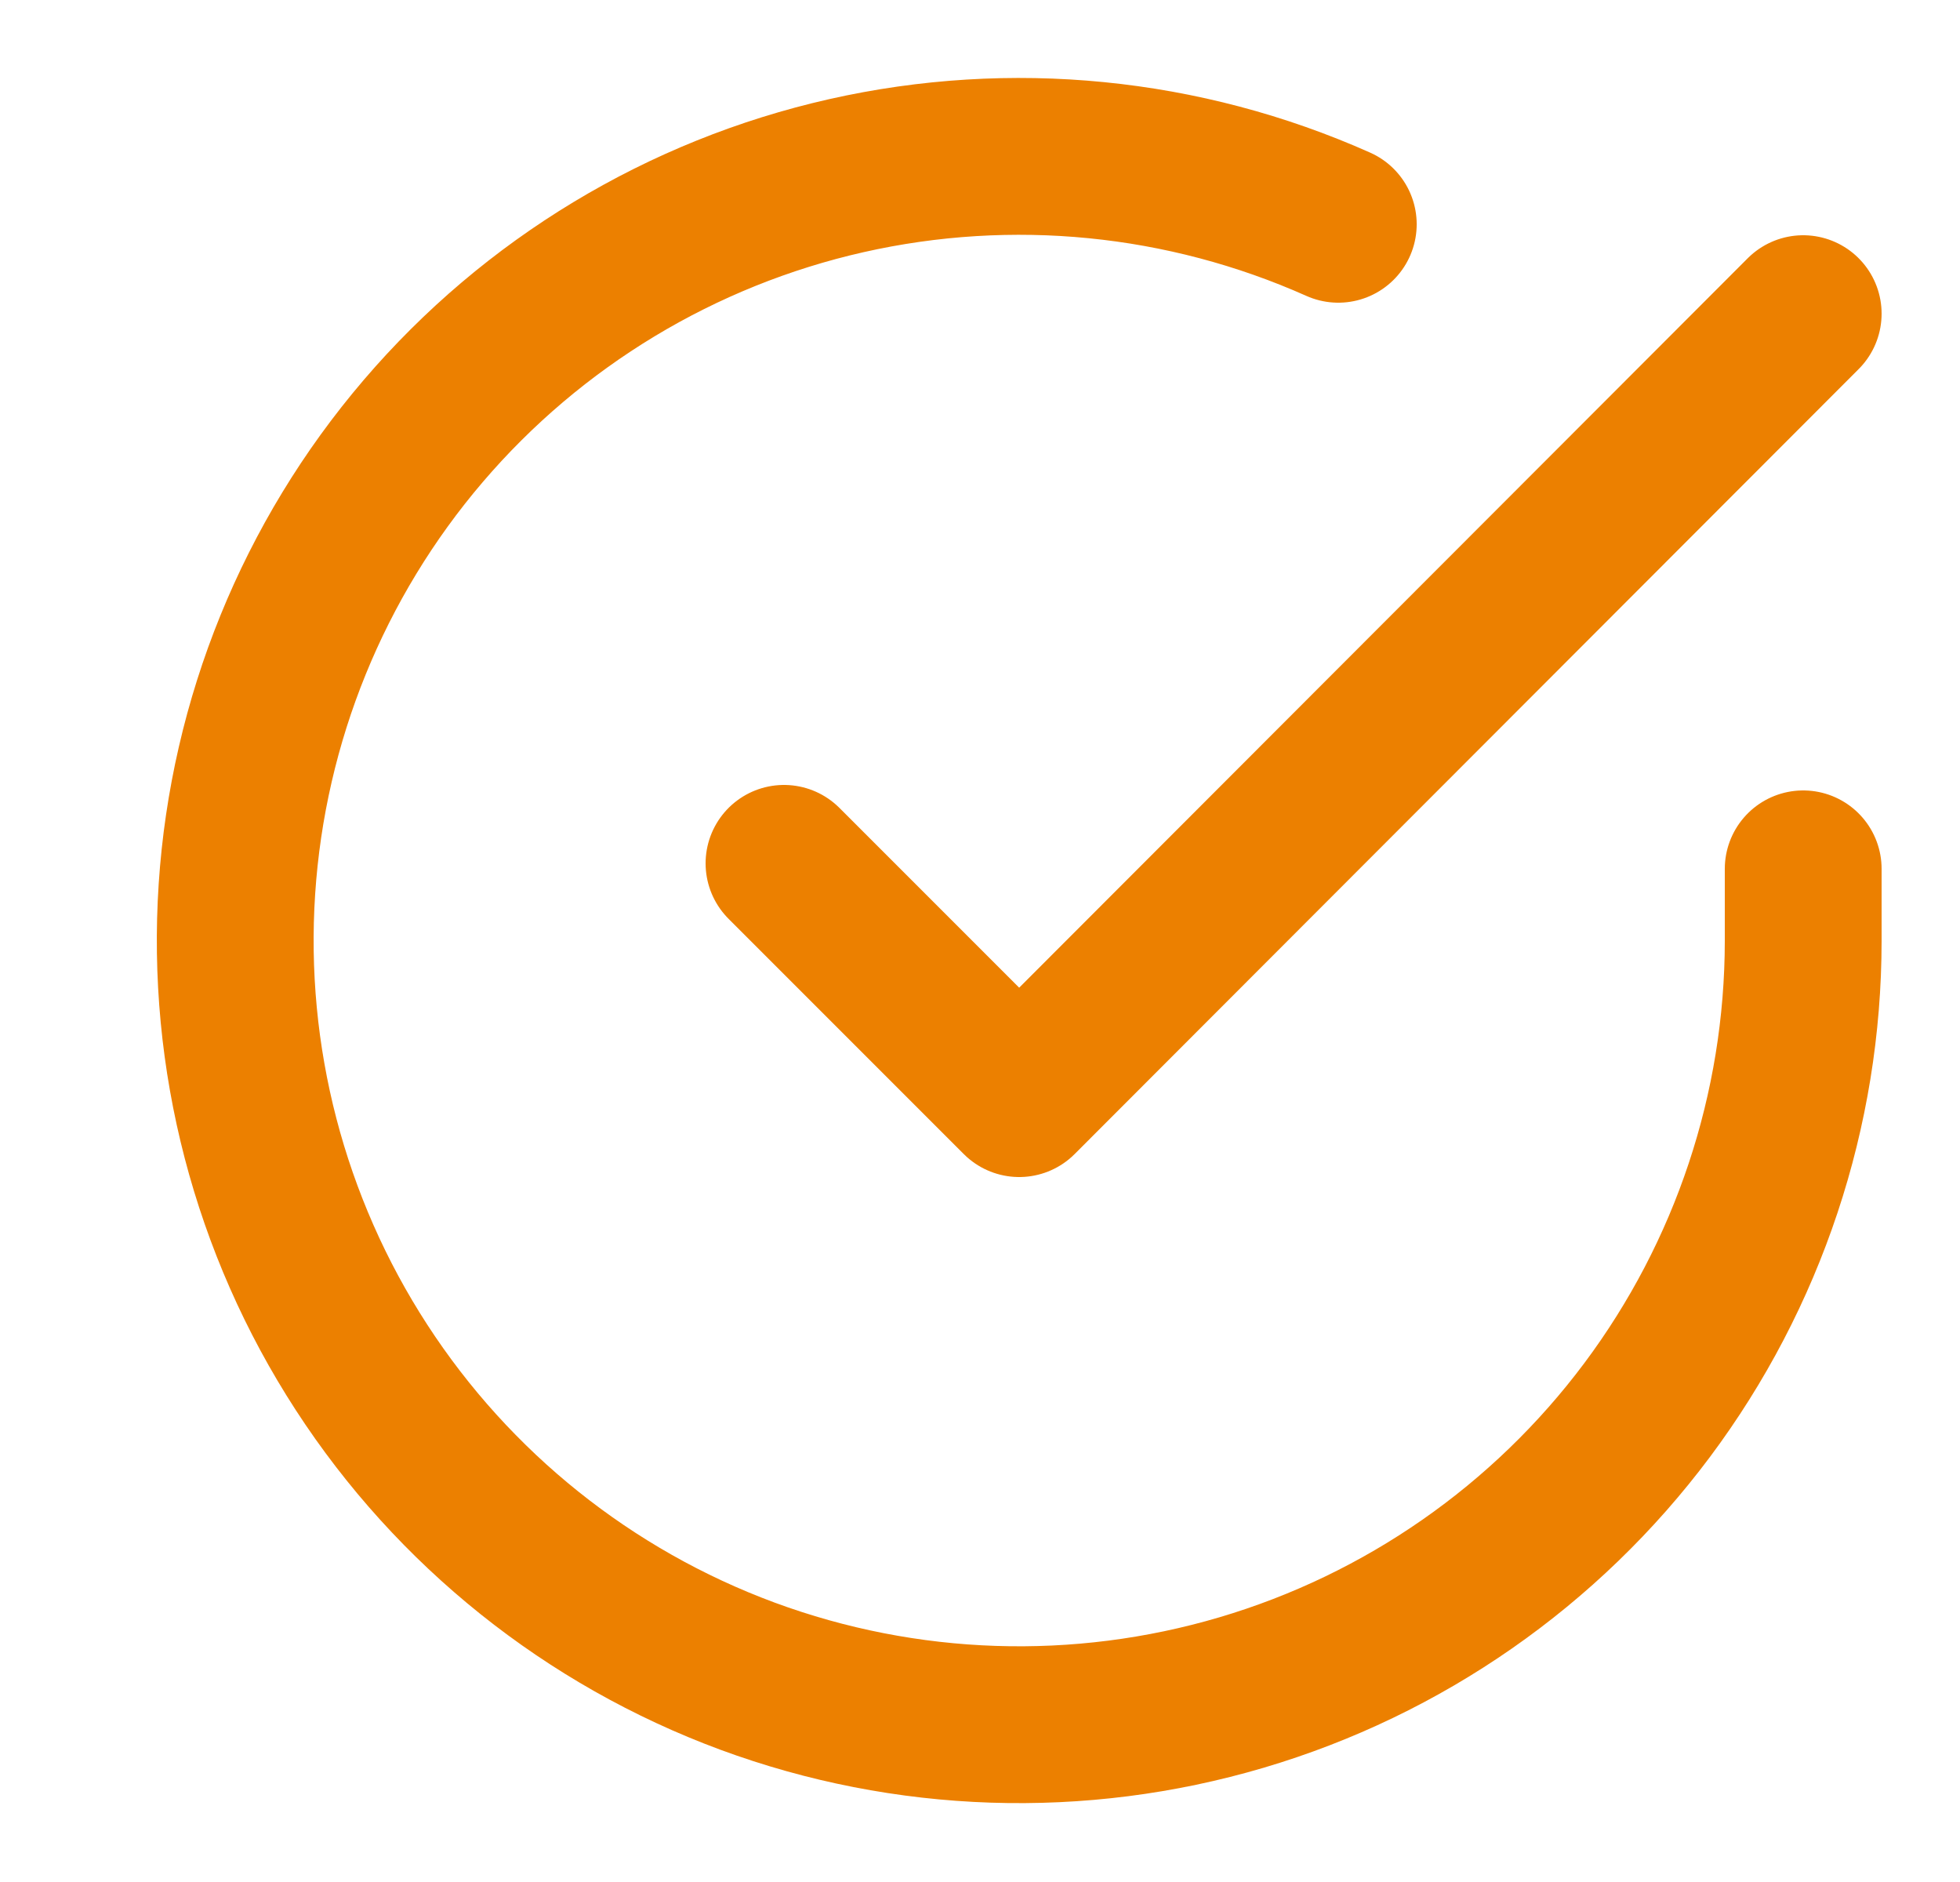 <svg width="25" height="24" viewBox="0 0 25 24" fill="none" xmlns="http://www.w3.org/2000/svg">
<path d="M23 11.08V12C22.999 14.156 22.3 16.255 21.009 17.982C19.718 19.709 17.903 20.973 15.835 21.584C13.767 22.195 11.557 22.122 9.534 21.375C7.512 20.627 5.785 19.246 4.611 17.437C3.437 15.628 2.88 13.488 3.022 11.336C3.164 9.185 3.997 7.136 5.398 5.497C6.799 3.858 8.693 2.715 10.796 2.24C12.9 1.765 15.1 1.982 17.07 2.86M23 4L13 14.01L10 11.01" stroke="#EC8000" stroke-width="2" stroke-linecap="round" stroke-linejoin="round"/>
</svg>
